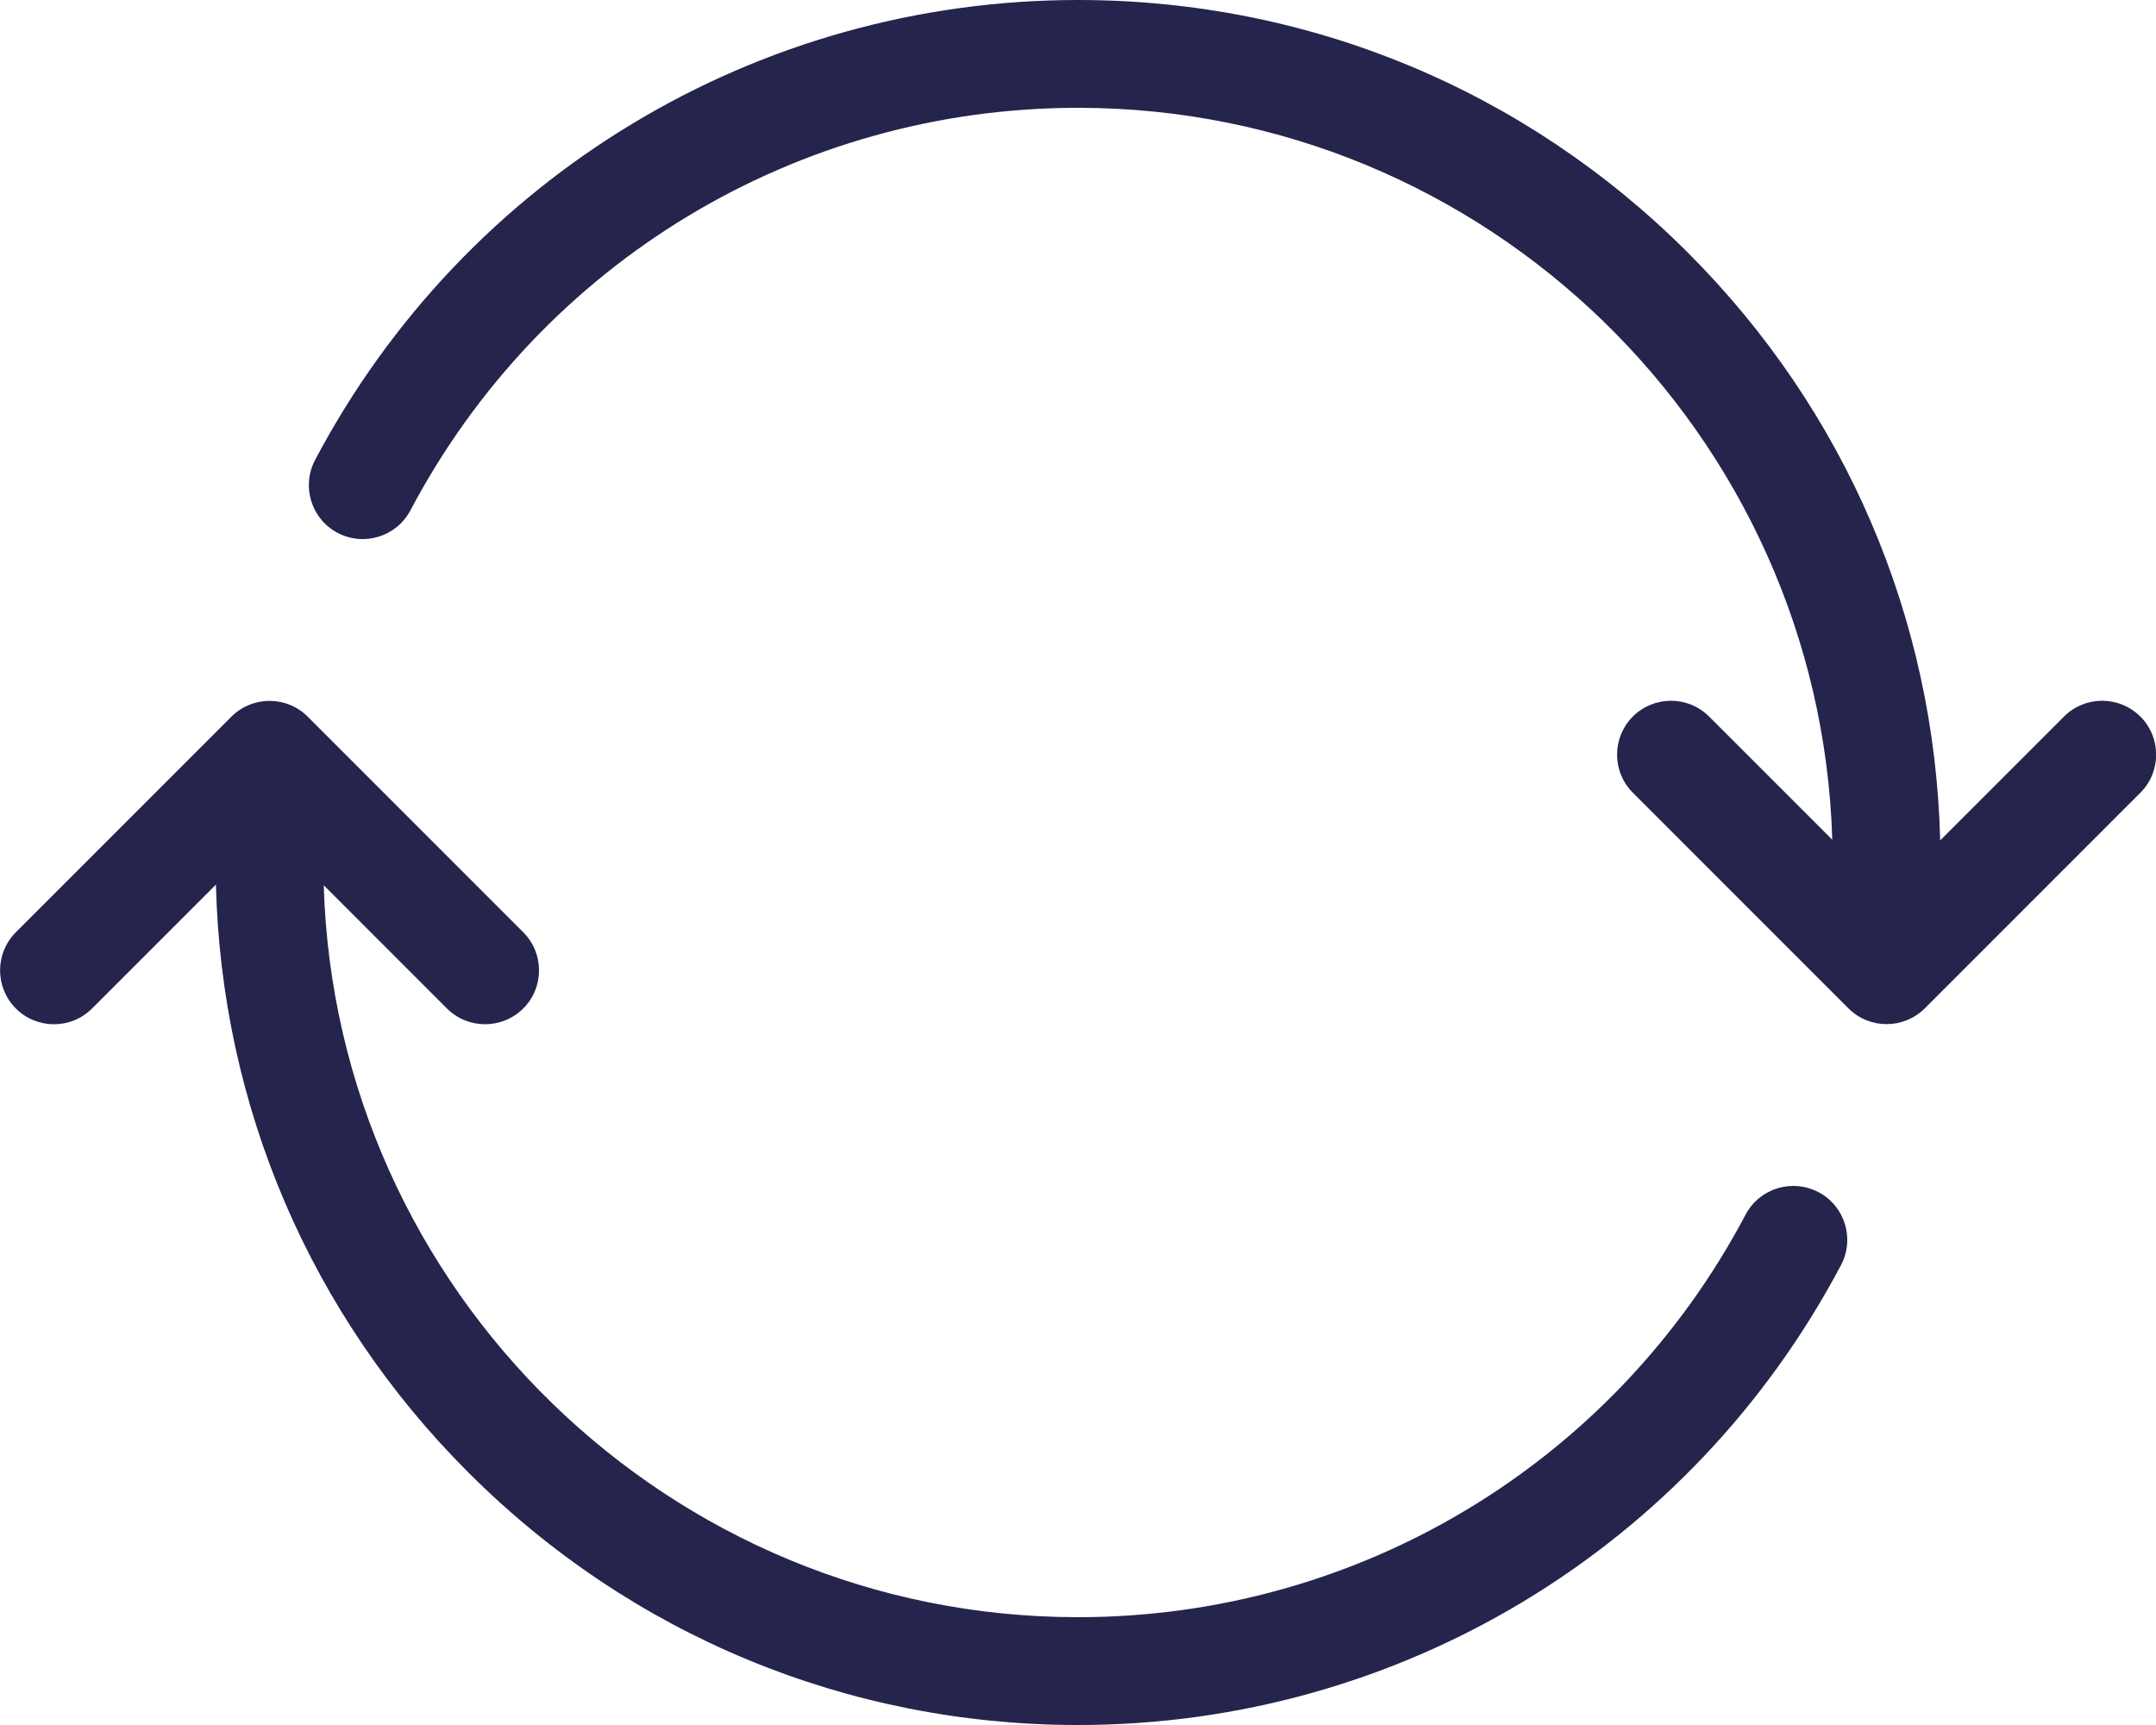 <?xml version="1.0" encoding="UTF-8"?>
<svg width="20px" height="16px" viewBox="0 0 20 16" version="1.1" xmlns="http://www.w3.org/2000/svg" xmlns:xlink="http://www.w3.org/1999/xlink">
    <!-- Generator: Sketch 52.4 (67378) - http://www.bohemiancoding.com/sketch -->
    <title>arrow-sync</title>
    <desc>Created with Sketch.</desc>
    <g id="Page-1" stroke="none" stroke-width="1" fill="none" fill-rule="evenodd">
        <g id="arrow-sync" fill="#24244C">
            <path d="M19.854,6.646 C19.659,6.451 19.342,6.451 19.147,6.646 L17.998,7.795 C17.947,5.735 17.12,3.805 15.657,2.343 C14.146,0.832 12.137,1.77635684e-15 10,1.77635684e-15 C7.026,1.77635684e-15 4.314,1.635 2.923,4.266 C2.794,4.51 2.887,4.813 3.131,4.942 C3.375,5.071 3.678,4.978 3.807,4.734 C5.024,2.431 7.397,1 10,1 C13.789,1 16.885,4.027 16.997,7.789 L15.854,6.646 C15.659,6.451 15.342,6.451 15.147,6.646 C14.952,6.841 14.952,7.158 15.147,7.353 L17.147,9.353 C17.245,9.451 17.373,9.499 17.501,9.499 C17.629,9.499 17.757,9.45 17.855,9.353 L19.855,7.353 C20.05,7.158 20.05,6.841 19.855,6.646 L19.854,6.646 Z" id="Path"></path>
            <path d="M16.869,11.058 C16.625,10.929 16.322,11.022 16.193,11.266 C14.976,13.569 12.603,15 10,15 C6.211,15 3.115,11.973 3.003,8.211 L4.146,9.354 C4.244,9.452 4.372,9.5 4.5,9.5 C4.628,9.5 4.756,9.451 4.854,9.354 C5.049,9.159 5.049,8.842 4.854,8.647 L2.854,6.647 C2.659,6.452 2.342,6.452 2.147,6.647 L0.147,8.647 C-0.048,8.842 -0.048,9.159 0.147,9.354 C0.342,9.549 0.659,9.549 0.854,9.354 L2.003,8.205 C2.054,10.265 2.881,12.195 4.344,13.657 C5.855,15.168 7.864,16 10.001,16 C12.975,16 15.687,14.365 17.078,11.734 C17.207,11.49 17.114,11.187 16.87,11.058 L16.869,11.058 Z" id="Path"></path>
        </g>
    </g>
</svg>